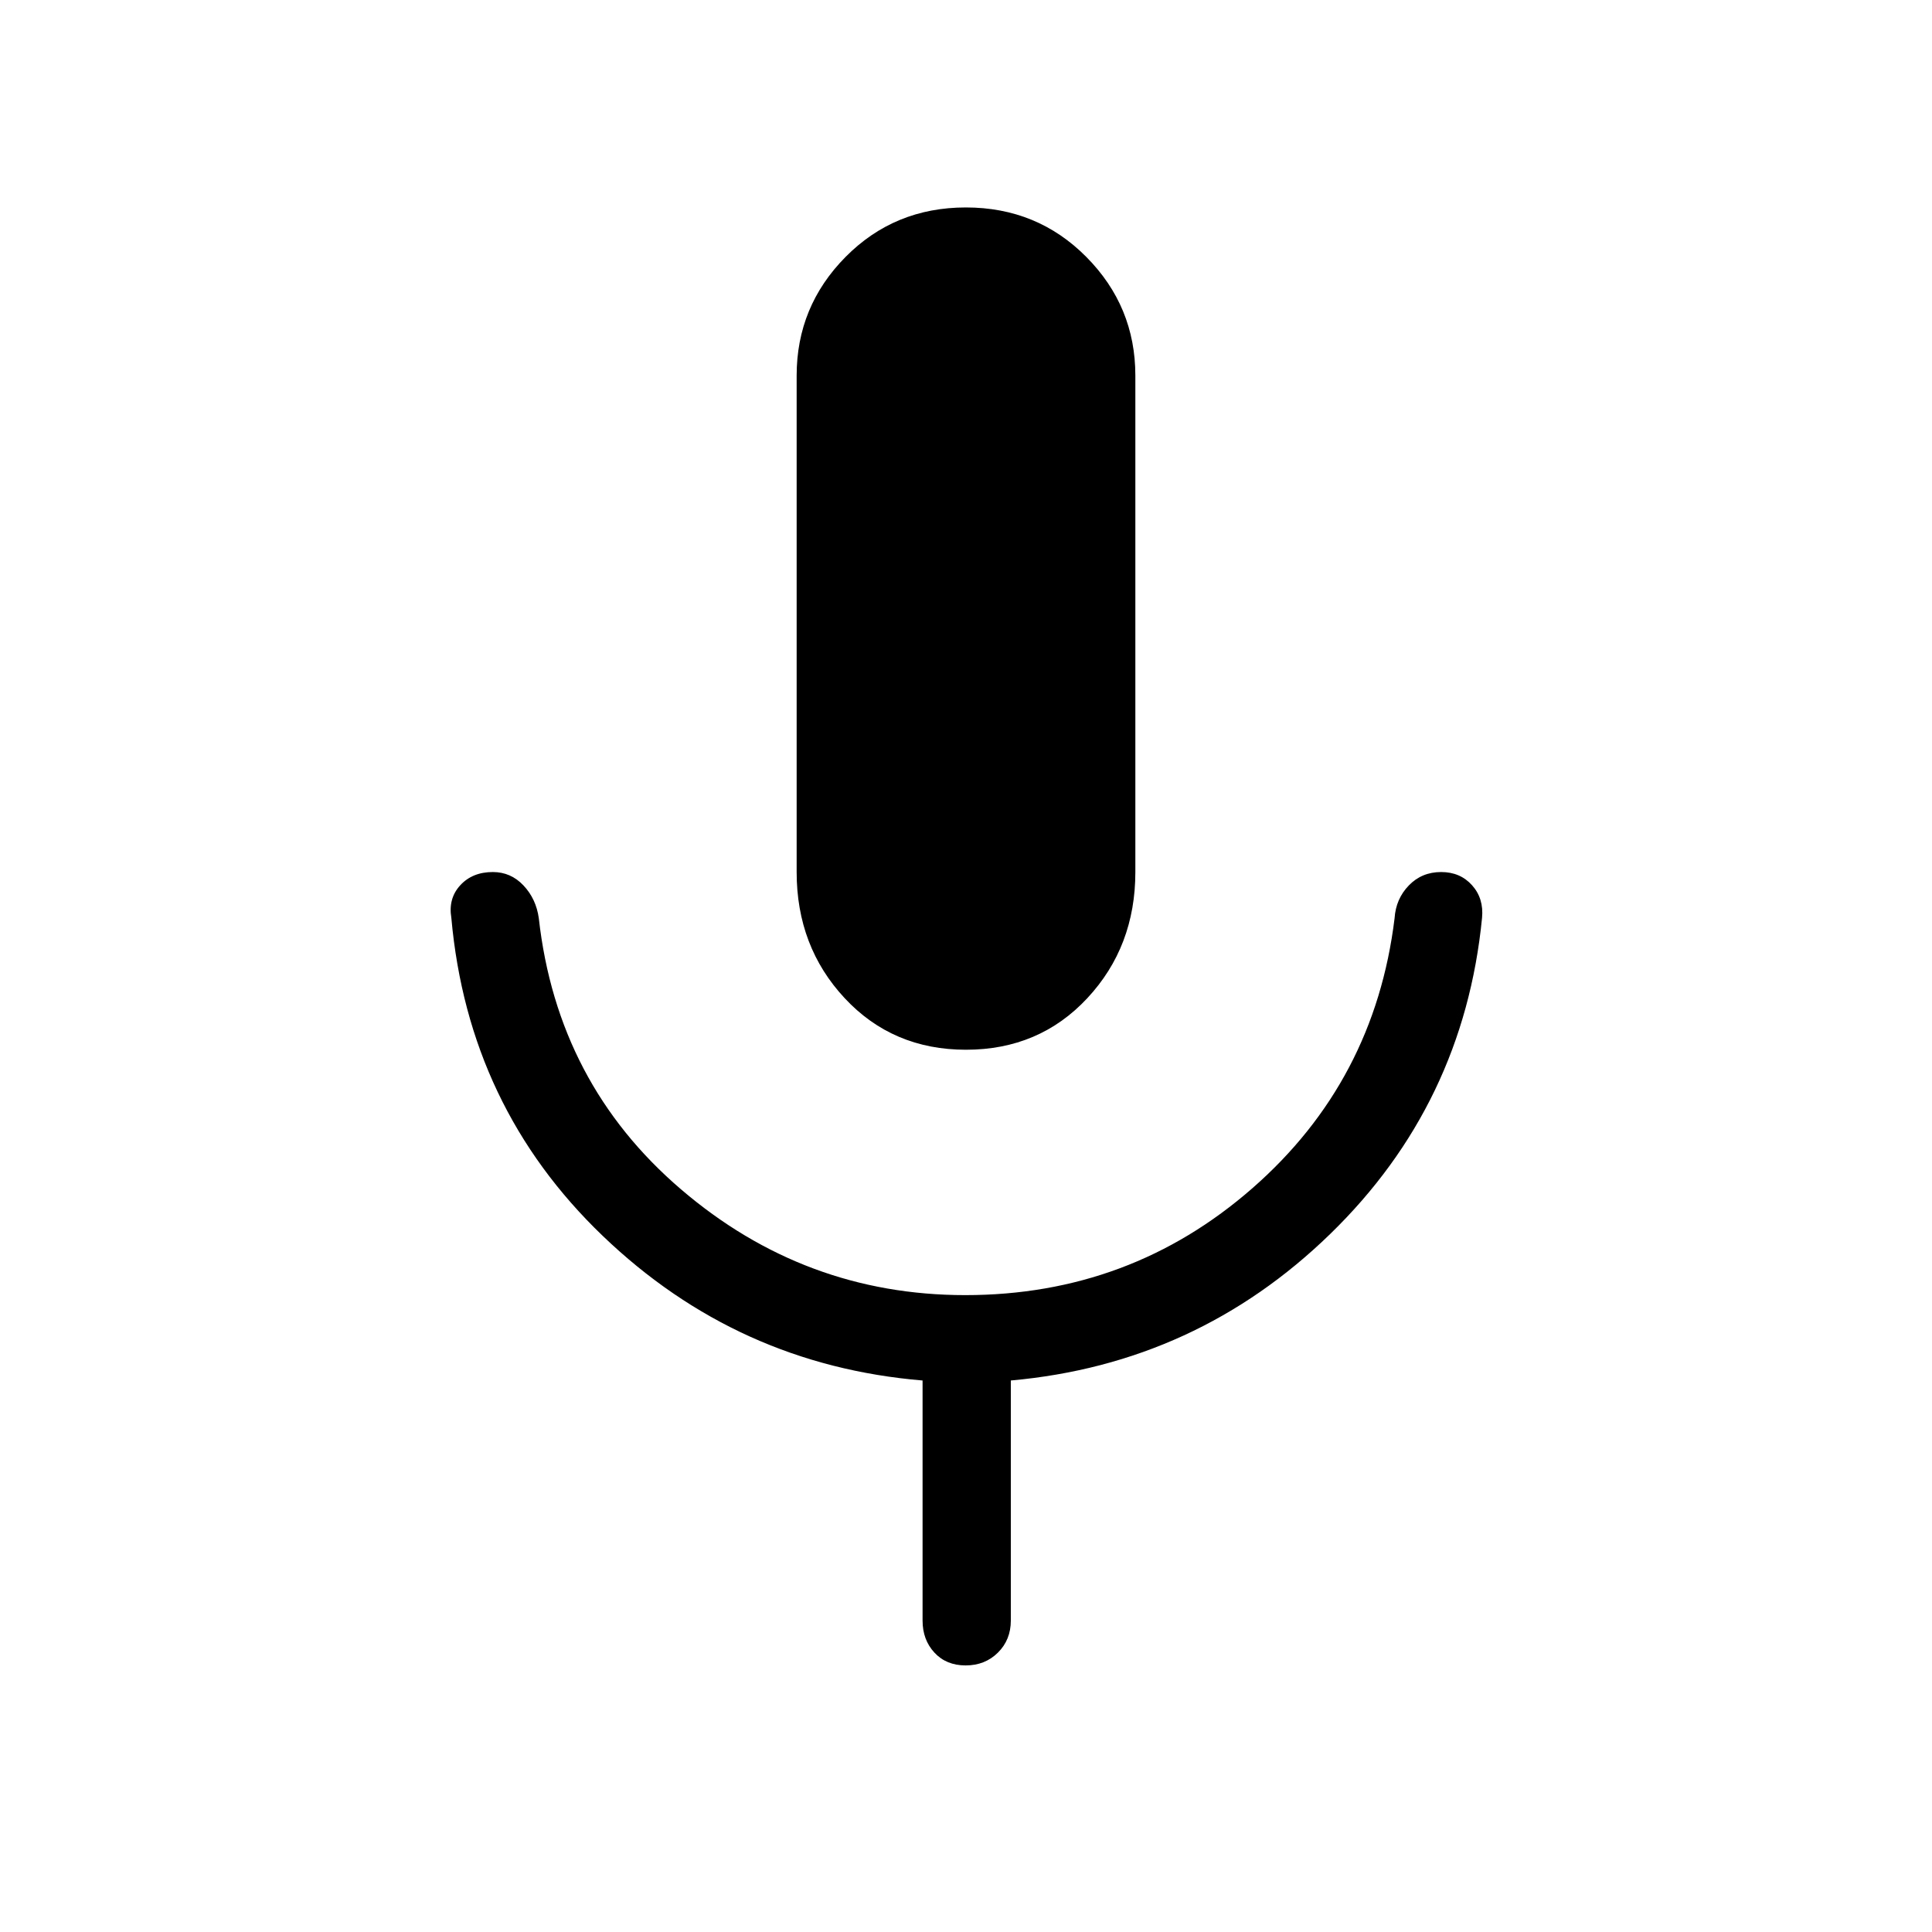 <svg xmlns="http://www.w3.org/2000/svg" height="48" viewBox="0 -960 960 960" width="48"><path d="M480-438.39q-36.39 0-60.27-25.61-23.88-25.62-23.88-62.69v-246.69q0-34.4 24.32-58.97t59.77-24.57q35.45 0 59.83 24.57 24.38 24.57 24.38 58.97v246.69q0 37.07-23.88 62.69-23.88 25.61-60.27 25.61Zm-21.58 283.66v-119.31q-92.03-7.69-158.9-71.83-66.86-64.13-75.25-158.05-1.61-9.63 4.43-16.2 6.04-6.57 16.19-6.57 8.96 0 15.24 6.68 6.28 6.67 7.6 16.28 9.19 82.08 70.62 134.67 61.43 52.6 141.3 52.6 81.93 0 142.68-53.14 60.75-53.13 70.63-134.13.62-9.61 7.06-16.28 6.43-6.68 16.09-6.68 9.47 0 15.35 6.57 5.88 6.57 4.96 16.2-9.08 92.53-75.44 157.07-66.37 64.54-158.71 72.81v119.31q0 9.55-6.41 15.91-6.42 6.36-16.04 6.36-9.63 0-15.51-6.36-5.89-6.36-5.89-15.91Z"/></svg>